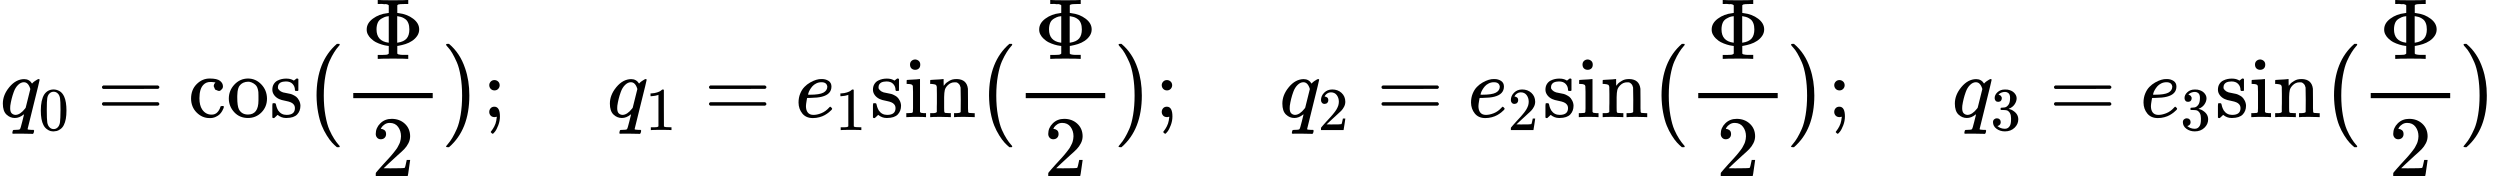 <svg xmlns="http://www.w3.org/2000/svg" width="525.048" height="37.016" viewBox="0 -1359 29009.1 2045" xmlns:xlink="http://www.w3.org/1999/xlink"><defs><path id="a" d="M33 157q0 101 76 192t171 92q60 0 92-52 1 1 5 6t11 11 16 12q34 24 46 24 4 0 7-3t3-5q0-9-69-285-71-284-71-288 0-8 45-9h25q6-8 6-9t-3-18q-4-13-10-19h-13q-31 2-108 2h-88q-14 0-17-1-14 0-14 8 0 3 2 15 4 16 7 19t20 3q48 0 58 7 8 5 28 88t21 85q0 1-7-3-48-39-100-39-55 0-97 40T33 157zm319 169q-23 79-75 79-35 0-67-31t-50-81q-29-79-41-164v-11q0-8-1-12 0-45 18-62t43-18q54 0 111 72l8 11 54 217z"/><path id="b" d="M96 585q56 81 153 81 48 0 96-26t78-92q37-83 37-228 0-155-43-237-20-42-55-67t-61-31-51-7q-26 0-52 6t-61 32-55 67q-43 82-43 237 0 174 57 265zm225 12q-30 32-71 32-42 0-72-32-25-26-33-72t-8-192q0-158 8-208t36-79q28-30 69-30 40 0 68 30 29 30 36 84t8 203q0 145-8 191t-33 73z"/><path id="c" d="M56 347q0 13 14 20h637q15-8 15-20 0-11-14-19l-318-1H72q-16 5-16 20zm0-194q0 15 16 20h636q14-10 14-20 0-13-15-20H70q-14 7-14 20z"/><path id="d" d="M370 305h-21l-36 15-16 38q0 23 15 38 5 5 5 6t-10 2q-26 4-49 4-49 0-80-32-47-47-47-157 0-82 31-129 41-61 110-61 41 0 66 26t36 62q2 8 5 10t16 2h14q6-6 6-9 0-4-4-16t-16-33-29-38-48-31-69-13q-86 0-150 64T34 214q0 104 65 169t151 65 120-27 34-64q0-23-17-37z"/><path id="e" d="M28 214q0 95 65 164t157 70q90 0 155-68t66-165q0-95-64-160T250-10q-97 0-159 67T28 214zM250 30q122 0 122 163v57q0 22-1 38t-7 38-16 36-31 28-49 20q-5 1-16 1-30 0-57-12-43-22-56-61t-13-92v-20q0-96 19-135 32-61 105-61z"/><path id="f" d="M295 316q0 40-27 69t-78 29q-36 0-62-13-30-19-30-52-1-5 0-13t16-24 43-25q18-5 44-9t44-9 32-13q17-8 33-20t32-41 17-62q0-62-38-102T198-10h-8q-52 0-96 36l-8-7-9-9Q71 4 65-1L54-11H42q-3 0-9 6v137q0 21 2 25t10 5h9q12 0 16-4t5-12 7-27 19-42q35-51 97-51 97 0 97 78 0 29-18 47-20 24-83 36t-83 23q-36 17-57 46t-21 62q0 39 17 66t43 40 50 18 44 5h11q40 0 70-15l15-8 9 7q10 9 22 17h12q3 0 9-6V310l-6-6h-28q-6 6-6 12z"/><path id="g" d="M152 251q0 395 236 599h28q6-6 6-9 0-4-19-25t-46-63-55-104-47-167-19-232q0-126 19-231t46-166 55-104 47-64 19-25q0-3-6-9h-28q-29 24-56 53t-61 83-59 116-42 153-18 195z"/><path id="h" d="M312 622q-2 1-5 3t-4 4-6 2-11 3-16 1-24 1-35 1h-27v46h12q24-3 165-3t165 3h12v-46h-27q-43 0-64-2t-25-4-11-9v-89l14-2q100-12 170-65t70-124q0-41-23-75t-59-58-77-37-81-20l-14-2V61q6-6 10-8t26-5 64-2h27V0h-12q-24 3-165 3T196 0h-12v46h61q14 0 25 1t16 1 11 3 6 3 4 3 5 4v89h-2q-1 1-21 3t-57 13-72 29q-11 6-24 15t-33 28-34 46-13 58q0 72 72 125t166 63q15 2 16 3h2v89zM170 342q0-135 137-154h5v307h-3q-8 0-27-4t-51-22-45-46q-16-34-16-81zm245-154q72 11 104 48t32 106q0 42-12 72t-32 45-37 22-36 10-19 4h-5V188h5z"/><path id="i" d="M109 429q-27 0-43 18t-16 44q0 71 53 123t132 52q91 0 152-56t62-145q0-43-20-82t-48-68-80-74q-36-31-100-92l-59-56 76-1q157 0 167 5 7 2 24 89v3h40v-3q-1-3-13-91T421 3V0H50v31q0 7 6 15t30 35q29 32 50 56 9 10 34 37t34 37 29 33 28 34 23 30 21 32 15 29 13 32 7 30 3 33q0 63-34 109t-97 46q-33 0-58-17t-35-33-10-19q0-1 5-1 18 0 37-14t19-46q0-25-16-42t-45-18z"/><path id="j" d="M305 251q0-396-236-600H56q-13 0-17 2t-4 9q2 5 25 31t48 68 52 103 44 163 17 223-17 223-44 163-52 104-48 67-25 32q0 11 15 11h19q128-107 187-284 49-141 49-315z"/><path id="k" d="M78 370q0 24 17 42t43 18q24 0 42-16t19-43q0-25-17-43t-43-18-43 17-18 43zm0-310q0 25 16 43t43 18q65 0 65-113 0-52-19-102t-39-75-26-25q-3 0-12 8t-11 12q-1 3 12 19t30 48 23 69q1 6 2 16t3 18 0 8q0 1-4 0t-19-4q-32 0-48 18T78 60z"/><path id="l" d="M213 578l-13-5q-14-5-40-10t-58-7H83v46h19q47 2 87 15t56 24 28 22q2 3 12 3 9 0 17-6V361l1-300q7-7 12-9t24-4 62-2h26V0h-11q-21 3-159 3-136 0-157-3H88v46h64q16 0 25 1t16 3 8 2 6 5 6 4v517z"/><path id="m" d="M39 168q0 57 19 104t49 78 67 52 70 31 63 9h3q45 0 78-22t33-65q0-90-111-118-49-13-134-14-37 0-38-2 0-2-6-35t-7-58q0-47 21-74t63-28 93 19 92 66q9 10 12 10 4 0 13-9t10-14-9-16-30-27-46-31-63-25-76-10q-79 0-122 53T39 168zm334 185q-6 52-68 52-33 0-61-14t-45-34-29-41-16-36-5-19q0-1 20-1 113 0 158 24t46 69z"/><path id="n" d="M69 609q0 28 18 44t44 16q23-2 40-17t17-43q0-30-17-45t-42-15q-25 0-42 15t-18 45zM247 0q-15 3-104 3h-37Q80 3 56 1L34 0h-8v46h16q28 0 49 3 9 4 11 11t2 42v191q0 52-2 66t-14 19q-14 7-47 7H30v23q0 23 2 23l10 1q10 1 28 2t36 2 36 2 29 3 11 1h3V62q5-10 12-12t35-4h23V0h-8z"/><path id="o" d="M41 46h14q39 0 47 14v62q0 17 1 39t0 42v66q0 35-1 59v23q-3 19-14 25t-45 9H25v23q0 23 2 23l10 1q10 1 28 2t37 2q17 1 36 2t29 3 11 1h3v-40q0-38 1-38t5 5 12 15 19 18 29 19 38 16q20 5 51 5 114-4 127-113 1-7 1-139v-86q0-38 2-45t11-10q21-3 49-3h16V0h-8l-24 1q-23 1-50 1t-38 1Q319 3 310 0h-8v46h16q61 0 61 16 1 2 1 138-1 135-2 143-6 28-20 42t-24 17-26 2q-45 0-79-34-27-27-34-55t-8-83V108q0-30 1-40t3-13 9-6q21-3 49-3h16V0h-8l-23 1q-24 1-51 1t-38 1Q42 3 33 0h-8v46h16z"/><path id="p" d="M127 463q-27 0-42 17t-16 44q0 55 48 98t116 43q35 0 44-1 74-12 113-53t40-89q0-52-34-101t-94-71l-3-2q0-1 9-3t29-9 38-21q82-53 82-140 0-79-62-138T238-22q-80 0-138 43T42 130q0 28 18 45t45 18q28 0 46-18t18-45q0-11-3-20t-7-16-11-12-12-8-10-4-8-3l-4-1q51-45 124-45 55 0 83 53 17 33 17 101v20q0 95-64 127-15 6-61 7l-42 1-3 2q-2 3-2 16 0 18 8 18 28 0 58 5 34 5 62 42t28 112v8q0 57-35 79-22 14-47 14-32 0-59-11t-38-23-11-12h3q3-1 8-2t10-5 12-7 10-11 8-15 3-20q0-22-14-39t-45-18z"/></defs><g data-mml-node="math" stroke="currentColor" fill="currentColor" stroke-width="0"><g data-mml-node="msub"><use xlink:href="#a" data-mml-node="mi" transform="scale(1 -1)"/><use xlink:href="#b" data-mml-node="mn" transform="matrix(.707 0 0 -.707 446 150)"/></g><use xlink:href="#c" data-mml-node="mo" transform="matrix(1 0 0 -1 1127.3 0)"/><g data-mml-node="mtext" transform="matrix(1 0 0 -1 2183.1 0)"><use xlink:href="#d"/><use xlink:href="#e" transform="translate(444)"/><use xlink:href="#f" transform="translate(944)"/></g><g data-mml-node="TeXAtom"><use xlink:href="#g" data-mml-node="mo" transform="matrix(1 0 0 -1 3521.1 0)"/></g><g data-mml-node="mfrac"><use xlink:href="#h" data-mml-node="mi" transform="matrix(1 0 0 -1 4199.1 -676)"/><use xlink:href="#i" data-mml-node="mn" transform="matrix(1 0 0 -1 4310.1 686)"/><path stroke="none" d="M4099.1-220h922v-60h-922z"/></g><g data-mml-node="TeXAtom"><use xlink:href="#j" data-mml-node="mo" transform="matrix(1 0 0 -1 5141.1 0)"/></g><use xlink:href="#k" data-mml-node="mo" transform="matrix(1 0 0 -1 5599.1 0)"/><g data-mml-node="msub"><use xlink:href="#a" data-mml-node="mi" transform="matrix(1 0 0 -1 7043.8 0)"/><use xlink:href="#l" data-mml-node="mn" transform="matrix(.707 0 0 -.707 7489.8 150)"/></g><use xlink:href="#c" data-mml-node="mo" transform="matrix(1 0 0 -1 8171.1 0)"/><g data-mml-node="msub"><use xlink:href="#m" data-mml-node="mi" transform="matrix(1 0 0 -1 9226.9 0)"/><use xlink:href="#l" data-mml-node="mn" transform="matrix(.707 0 0 -.707 9692.9 150)"/></g><g data-mml-node="mtext" transform="matrix(1 0 0 -1 10096.4 0)"><use xlink:href="#f"/><use xlink:href="#n" transform="translate(394)"/><use xlink:href="#o" transform="translate(672)"/></g><g data-mml-node="TeXAtom"><use xlink:href="#g" data-mml-node="mo" transform="matrix(1 0 0 -1 11324.4 0)"/></g><g data-mml-node="mfrac"><use xlink:href="#h" data-mml-node="mi" transform="matrix(1 0 0 -1 12002.4 -676)"/><use xlink:href="#i" data-mml-node="mn" transform="matrix(1 0 0 -1 12113.4 686)"/><path stroke="none" d="M11902.4-220h922v-60h-922z"/></g><g data-mml-node="TeXAtom"><use xlink:href="#j" data-mml-node="mo" transform="matrix(1 0 0 -1 12944.4 0)"/></g><use xlink:href="#k" data-mml-node="mo" transform="matrix(1 0 0 -1 13402.4 0)"/><g data-mml-node="msub"><use xlink:href="#a" data-mml-node="mi" transform="matrix(1 0 0 -1 14847.1 0)"/><use xlink:href="#i" data-mml-node="mn" transform="matrix(.707 0 0 -.707 15293.1 150)"/></g><use xlink:href="#c" data-mml-node="mo" transform="matrix(1 0 0 -1 15974.4 0)"/><g data-mml-node="msub"><use xlink:href="#m" data-mml-node="mi" transform="matrix(1 0 0 -1 17030.2 0)"/><use xlink:href="#i" data-mml-node="mn" transform="matrix(.707 0 0 -.707 17496.2 150)"/></g><g data-mml-node="mtext" transform="matrix(1 0 0 -1 17899.8 0)"><use xlink:href="#f"/><use xlink:href="#n" transform="translate(394)"/><use xlink:href="#o" transform="translate(672)"/></g><g data-mml-node="TeXAtom"><use xlink:href="#g" data-mml-node="mo" transform="matrix(1 0 0 -1 19127.8 0)"/></g><g data-mml-node="mfrac"><use xlink:href="#h" data-mml-node="mi" transform="matrix(1 0 0 -1 19805.8 -676)"/><use xlink:href="#i" data-mml-node="mn" transform="matrix(1 0 0 -1 19916.8 686)"/><path stroke="none" d="M19705.8-220h922v-60h-922z"/></g><g data-mml-node="TeXAtom"><use xlink:href="#j" data-mml-node="mo" transform="matrix(1 0 0 -1 20747.8 0)"/></g><use xlink:href="#k" data-mml-node="mo" transform="matrix(1 0 0 -1 21205.8 0)"/><g data-mml-node="msub"><use xlink:href="#a" data-mml-node="mi" transform="matrix(1 0 0 -1 22650.4 0)"/><use xlink:href="#p" data-mml-node="mn" transform="matrix(.707 0 0 -.707 23096.4 150)"/></g><use xlink:href="#c" data-mml-node="mo" transform="matrix(1 0 0 -1 23777.8 0)"/><g data-mml-node="msub"><use xlink:href="#m" data-mml-node="mi" transform="matrix(1 0 0 -1 24833.5 0)"/><use xlink:href="#p" data-mml-node="mn" transform="matrix(.707 0 0 -.707 25299.5 150)"/></g><g data-mml-node="mtext" transform="matrix(1 0 0 -1 25703.1 0)"><use xlink:href="#f"/><use xlink:href="#n" transform="translate(394)"/><use xlink:href="#o" transform="translate(672)"/></g><g data-mml-node="TeXAtom"><use xlink:href="#g" data-mml-node="mo" transform="matrix(1 0 0 -1 26931.1 0)"/></g><g data-mml-node="mfrac"><use xlink:href="#h" data-mml-node="mi" transform="matrix(1 0 0 -1 27609.1 -676)"/><use xlink:href="#i" data-mml-node="mn" transform="matrix(1 0 0 -1 27720.1 686)"/><path stroke="none" d="M27509.1-220h922v-60h-922z"/></g><g data-mml-node="TeXAtom"><use xlink:href="#j" data-mml-node="mo" transform="matrix(1 0 0 -1 28551.1 0)"/></g></g></svg>